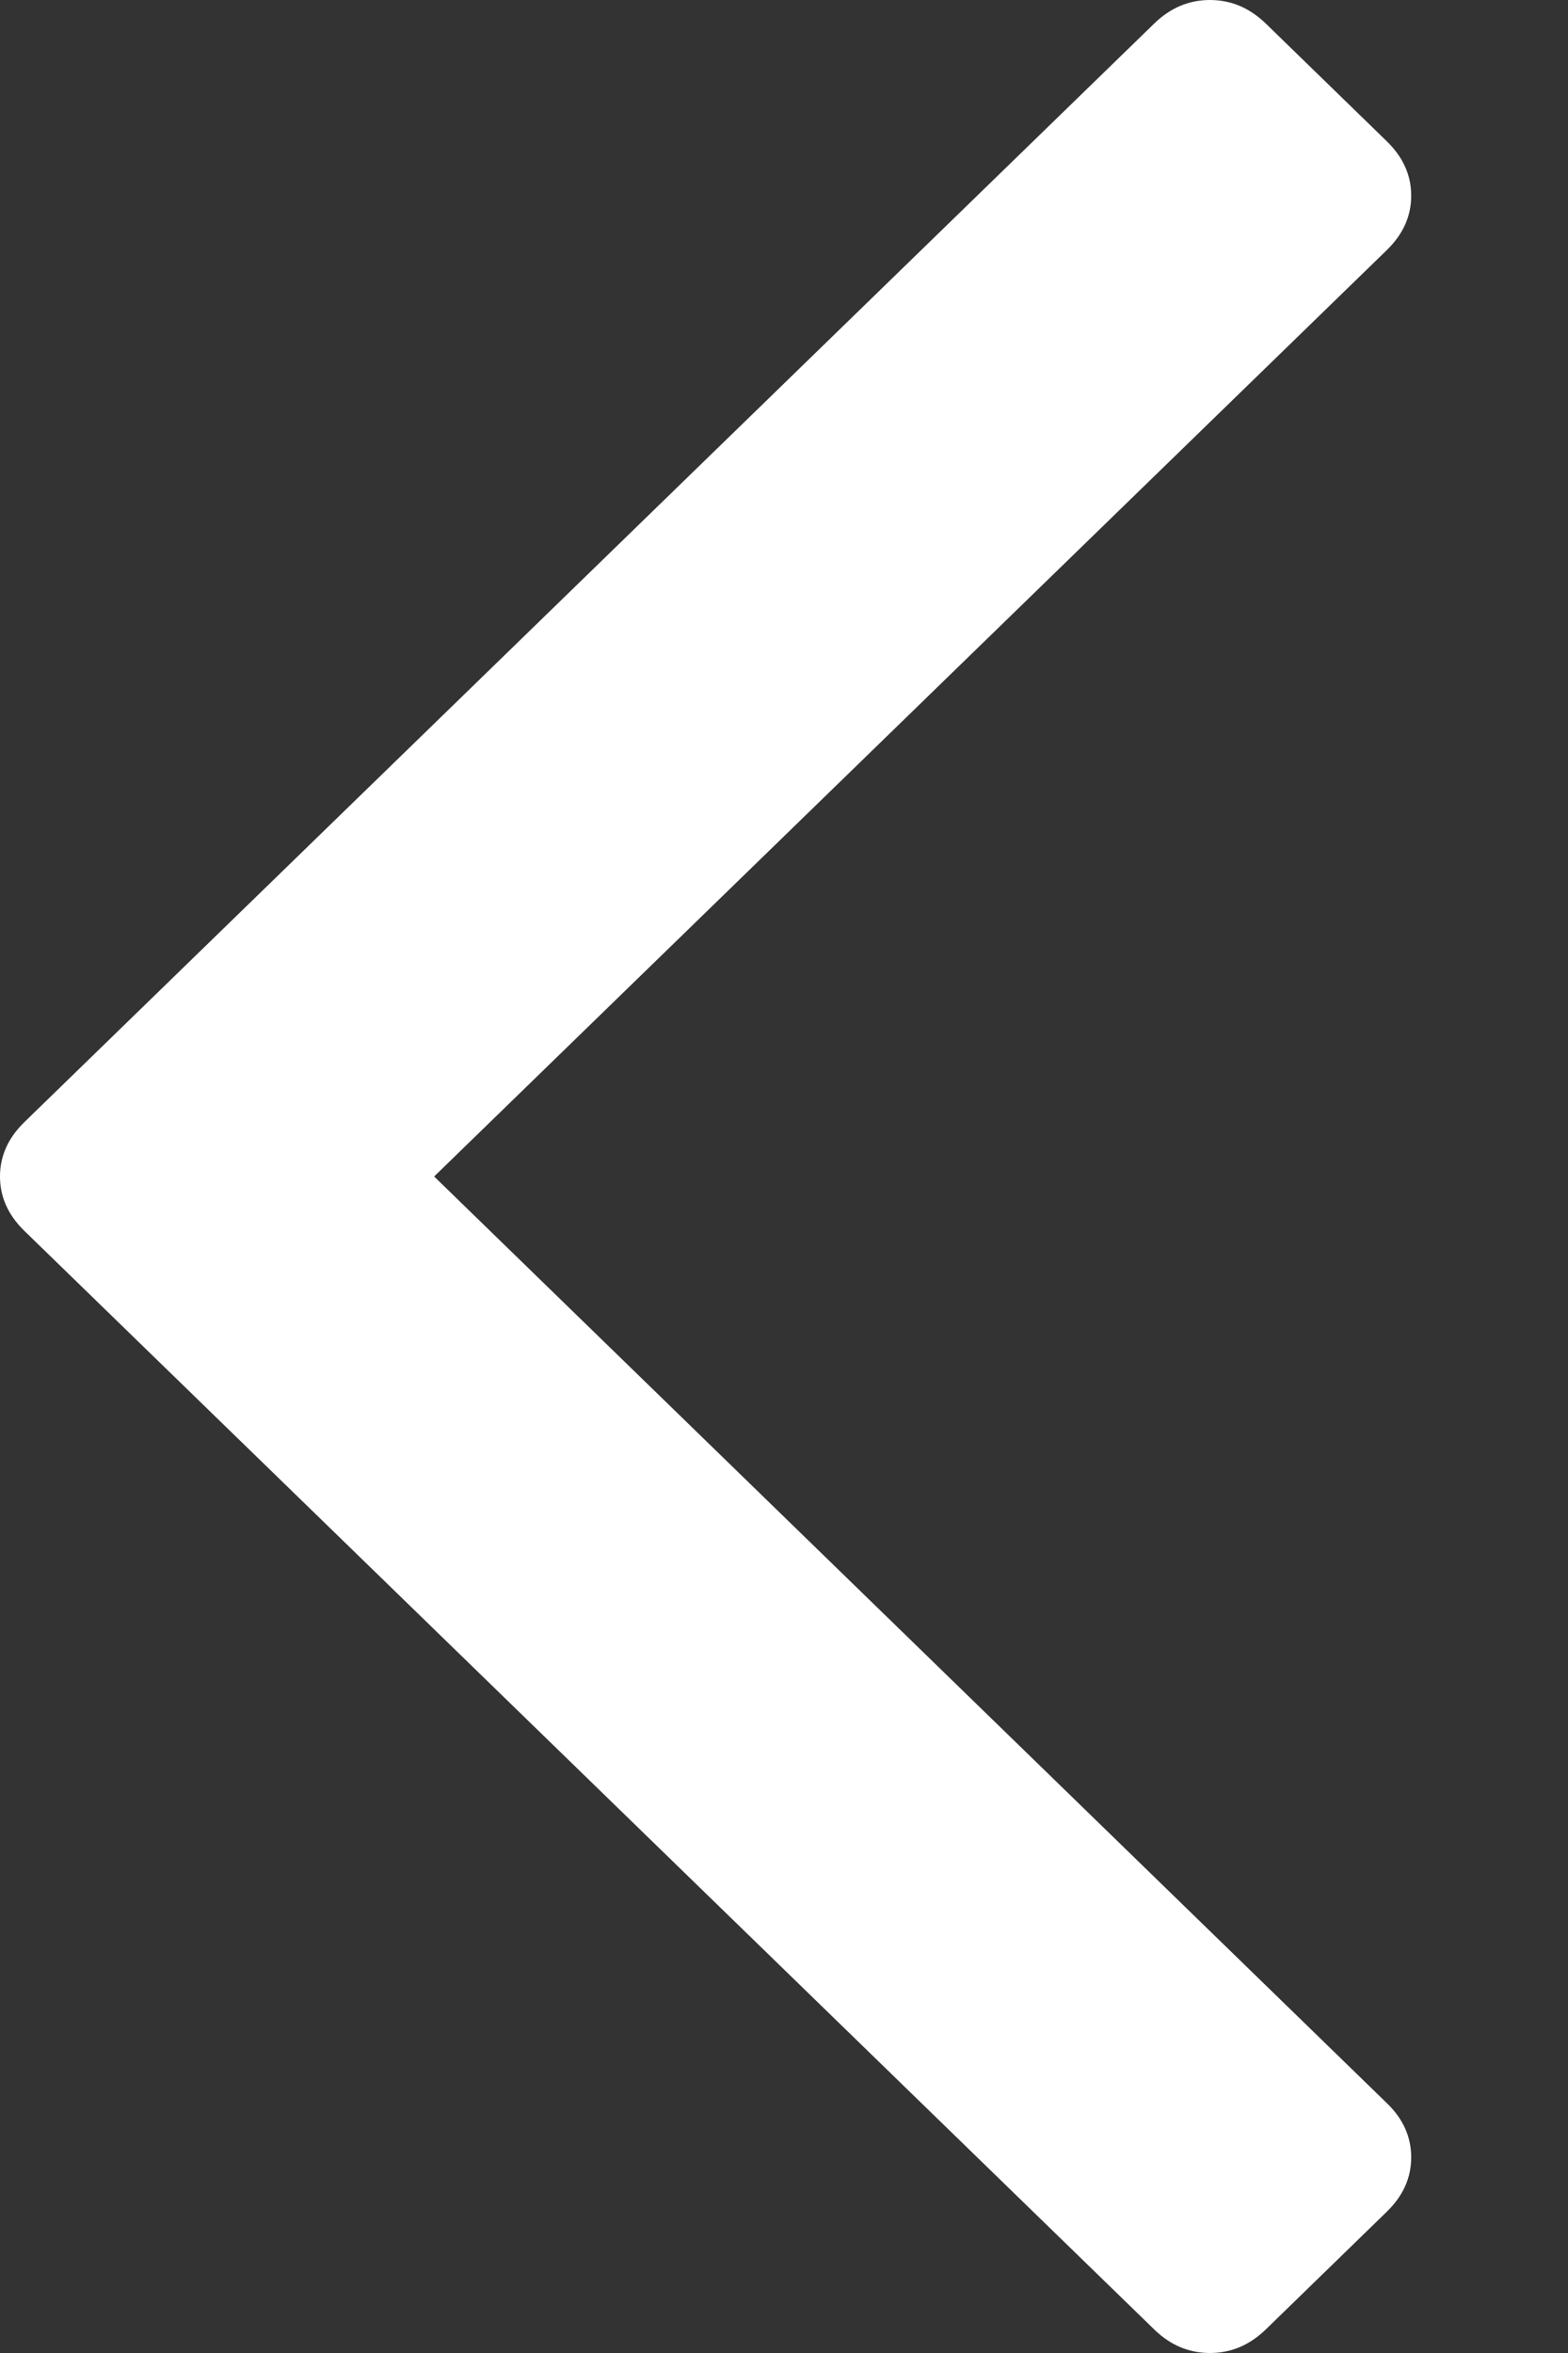 <svg width="8" height="12" viewBox="0 0 8 12" fill="none" xmlns="http://www.w3.org/2000/svg">
<rect x="0" y="0" width="8" height="12" fill="#333333" stroke="none"/>
<path d="M0.124 5.723C0.041 5.804 0 5.896 0 6C0 6.104 0.041 6.196 0.124 6.277L5.889 11.88C5.971 11.96 6.066 12 6.173 12C6.281 12 6.375 11.96 6.458 11.88L7.076 11.279C7.159 11.198 7.2 11.106 7.2 11.002C7.2 10.898 7.159 10.806 7.076 10.726L2.215 6L7.076 1.275C7.159 1.194 7.2 1.102 7.2 0.998C7.2 0.894 7.159 0.802 7.076 0.721L6.458 0.12C6.375 0.04 6.281 0 6.173 0C6.066 0 5.971 0.04 5.889 0.12L0.124 5.723Z" fill="white"/>
</svg>

